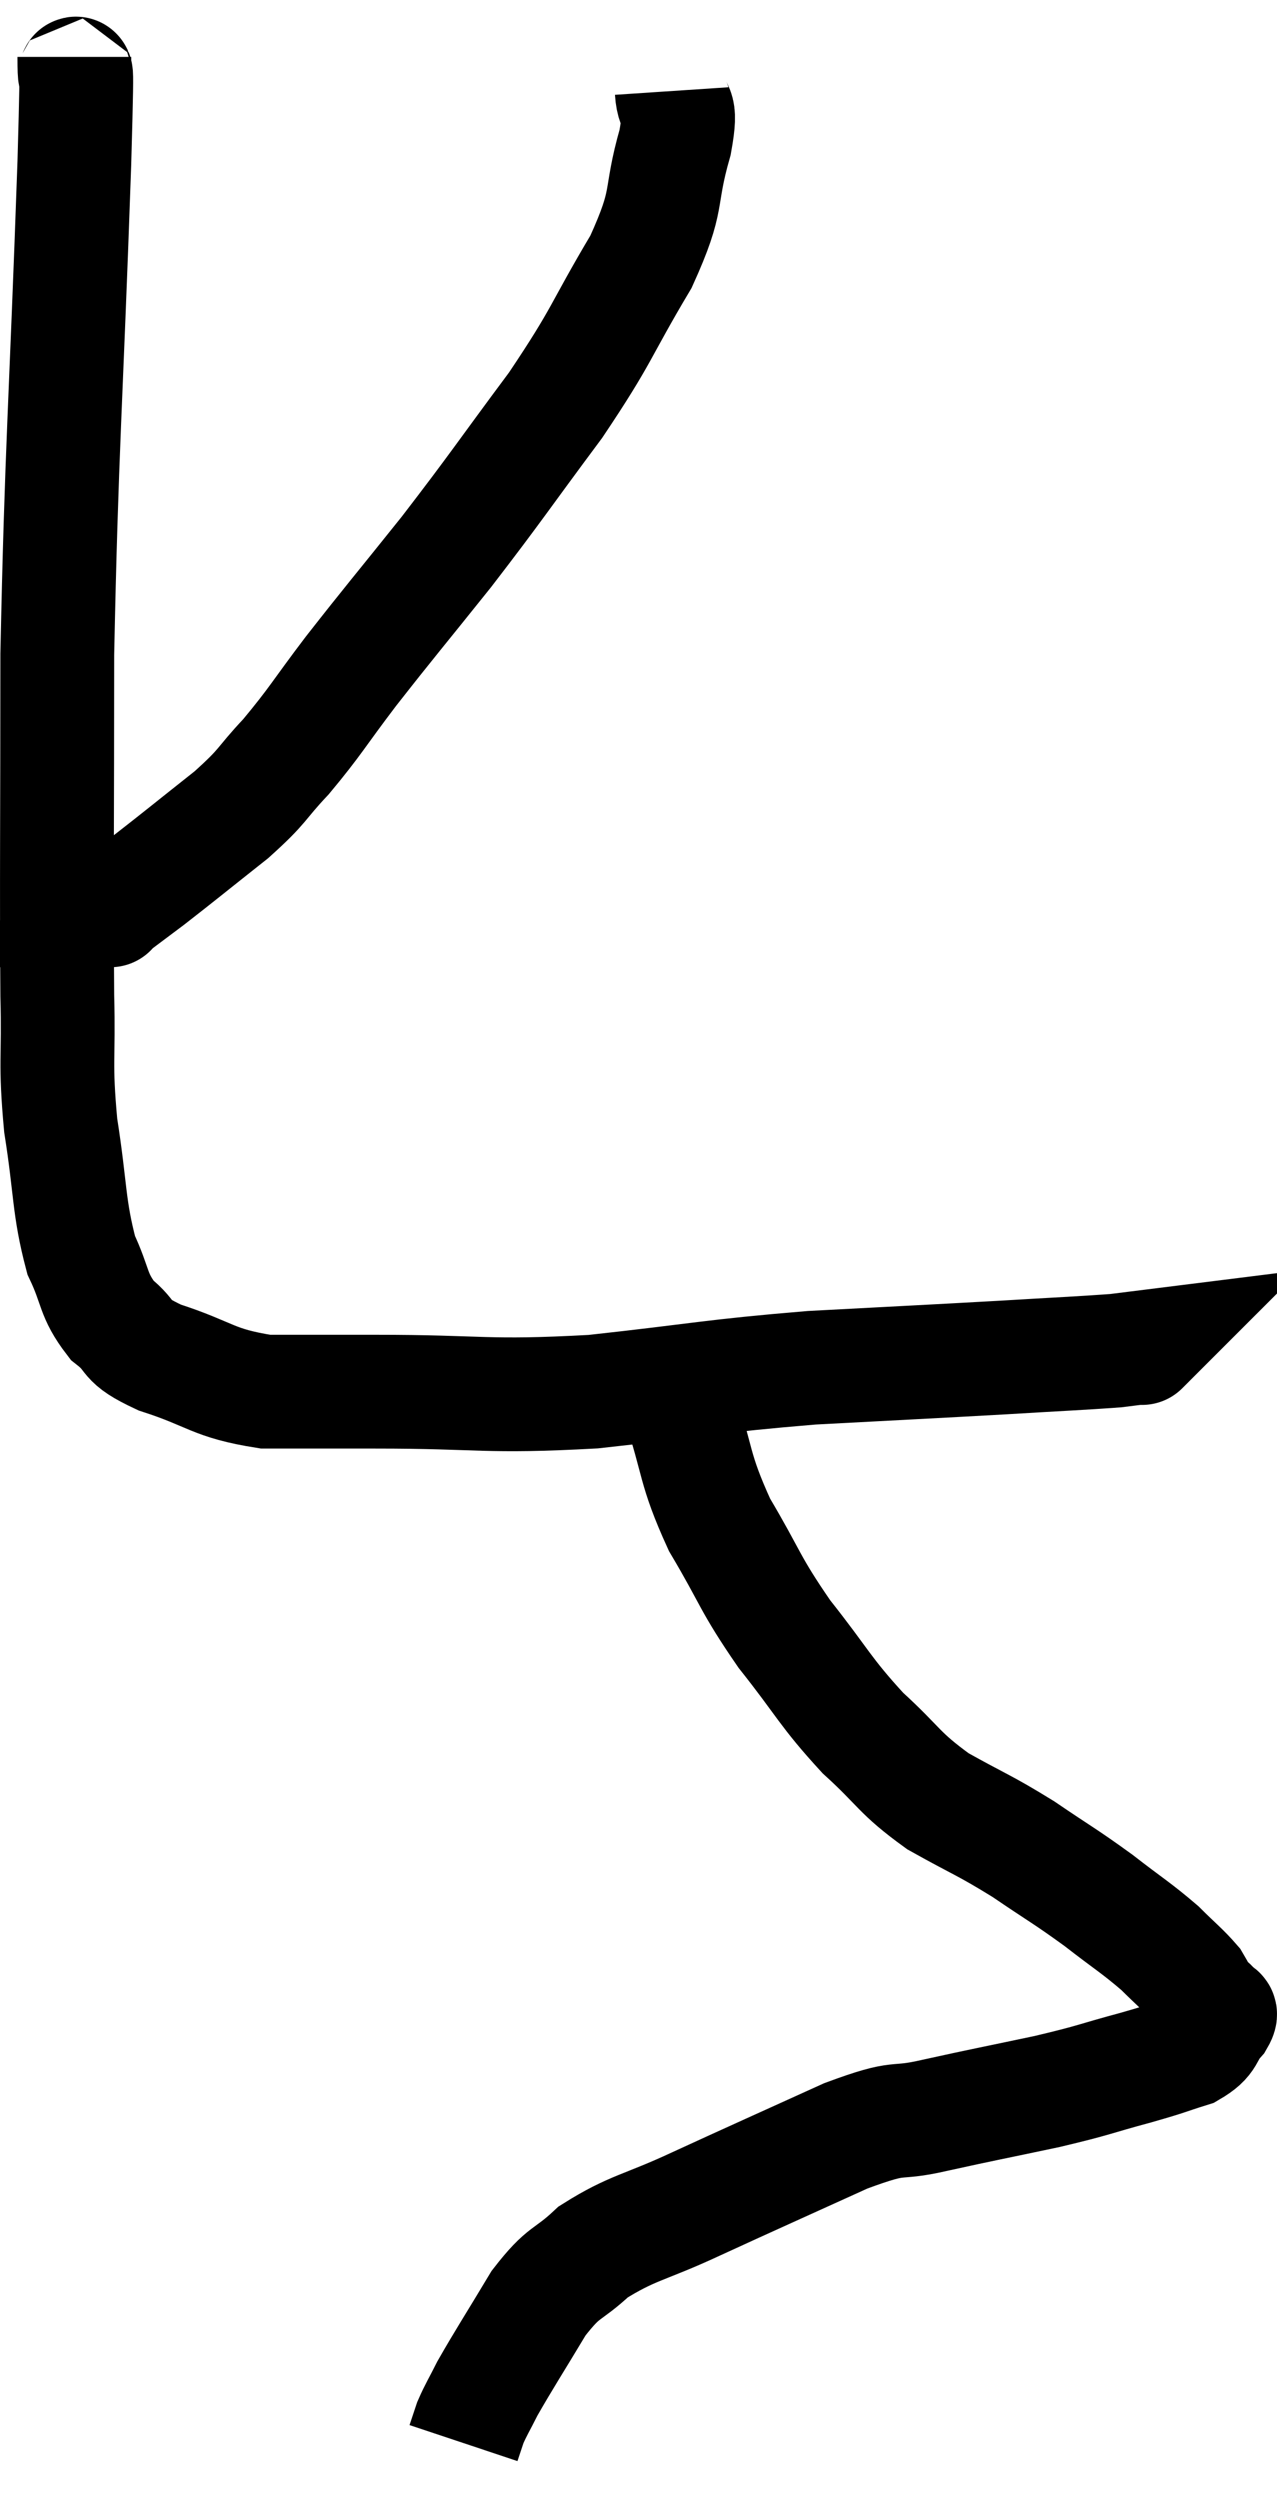 <svg xmlns="http://www.w3.org/2000/svg" viewBox="11.953 1.58 22.446 43.94" width="22.446" height="43.94"><path d="M 13.26 2.58 C 13.26 3.51, 13.335 1.815, 13.26 4.44 C 13.11 8.76, 13.035 9.42, 12.96 13.08 C 12.96 16.08, 12.945 17.01, 12.96 19.08 C 12.99 20.22, 12.915 20.22, 13.02 21.36 C 13.2 22.5, 13.155 22.785, 13.38 23.64 C 13.65 24.21, 13.575 24.33, 13.92 24.78 C 14.34 25.11, 14.085 25.125, 14.76 25.44 C 15.69 25.74, 15.675 25.89, 16.62 26.04 C 17.58 26.04, 17.1 26.04, 18.54 26.04 C 20.46 26.04, 20.46 26.145, 22.38 26.04 C 24.3 25.83, 24.42 25.77, 26.22 25.62 C 27.9 25.53, 28.245 25.515, 29.58 25.44 C 30.57 25.38, 30.945 25.365, 31.56 25.32 C 31.8 25.29, 31.92 25.275, 32.04 25.26 C 32.04 25.26, 32.04 25.26, 32.04 25.26 C 32.04 25.26, 32.01 25.29, 32.04 25.26 L 32.16 25.14" fill="none" stroke="black" stroke-width="2"></path><path d="M 23.76 3.18 C 23.79 3.63, 23.955 3.33, 23.82 4.08 C 23.52 5.13, 23.745 5.025, 23.22 6.18 C 22.47 7.44, 22.575 7.425, 21.72 8.7 C 20.76 9.99, 20.7 10.11, 19.8 11.28 C 18.96 12.33, 18.825 12.48, 18.12 13.38 C 17.55 14.13, 17.505 14.25, 16.98 14.88 C 16.5 15.39, 16.62 15.36, 16.02 15.9 C 15.3 16.47, 15.12 16.62, 14.58 17.04 C 14.22 17.31, 14.04 17.445, 13.86 17.58 C 13.86 17.58, 13.86 17.58, 13.86 17.58 C 13.86 17.58, 13.935 17.58, 13.86 17.58 C 13.71 17.58, 13.635 17.58, 13.56 17.58 L 13.56 17.58" fill="none" stroke="black" stroke-width="2"></path><path d="M 23.88 26.22 C 24.24 27.3, 24.135 27.36, 24.6 28.38 C 25.17 29.34, 25.11 29.385, 25.74 30.3 C 26.43 31.17, 26.445 31.305, 27.12 32.04 C 27.78 32.64, 27.735 32.73, 28.44 33.24 C 29.19 33.66, 29.235 33.645, 29.94 34.08 C 30.6 34.53, 30.66 34.545, 31.26 34.98 C 31.8 35.4, 31.92 35.46, 32.34 35.82 C 32.64 36.12, 32.745 36.195, 32.94 36.42 C 33.03 36.57, 33.03 36.6, 33.12 36.72 C 33.21 36.81, 33.24 36.81, 33.3 36.9 C 33.33 36.99, 33.465 36.9, 33.36 37.08 C 33.12 37.35, 33.24 37.41, 32.88 37.62 C 32.4 37.77, 32.55 37.74, 31.92 37.92 C 31.14 38.13, 31.245 38.13, 30.36 38.34 C 29.37 38.55, 29.265 38.565, 28.38 38.76 C 27.6 38.94, 27.87 38.73, 26.82 39.12 C 25.5 39.72, 25.29 39.81, 24.18 40.32 C 23.28 40.74, 23.07 40.725, 22.38 41.16 C 21.9 41.61, 21.885 41.46, 21.42 42.06 C 20.97 42.81, 20.82 43.035, 20.52 43.56 C 20.37 43.86, 20.325 43.92, 20.22 44.16 C 20.16 44.34, 20.13 44.43, 20.1 44.52 C 20.1 44.52, 20.1 44.52, 20.1 44.52 L 20.1 44.52" fill="none" stroke="black" stroke-width="2"></path></svg>